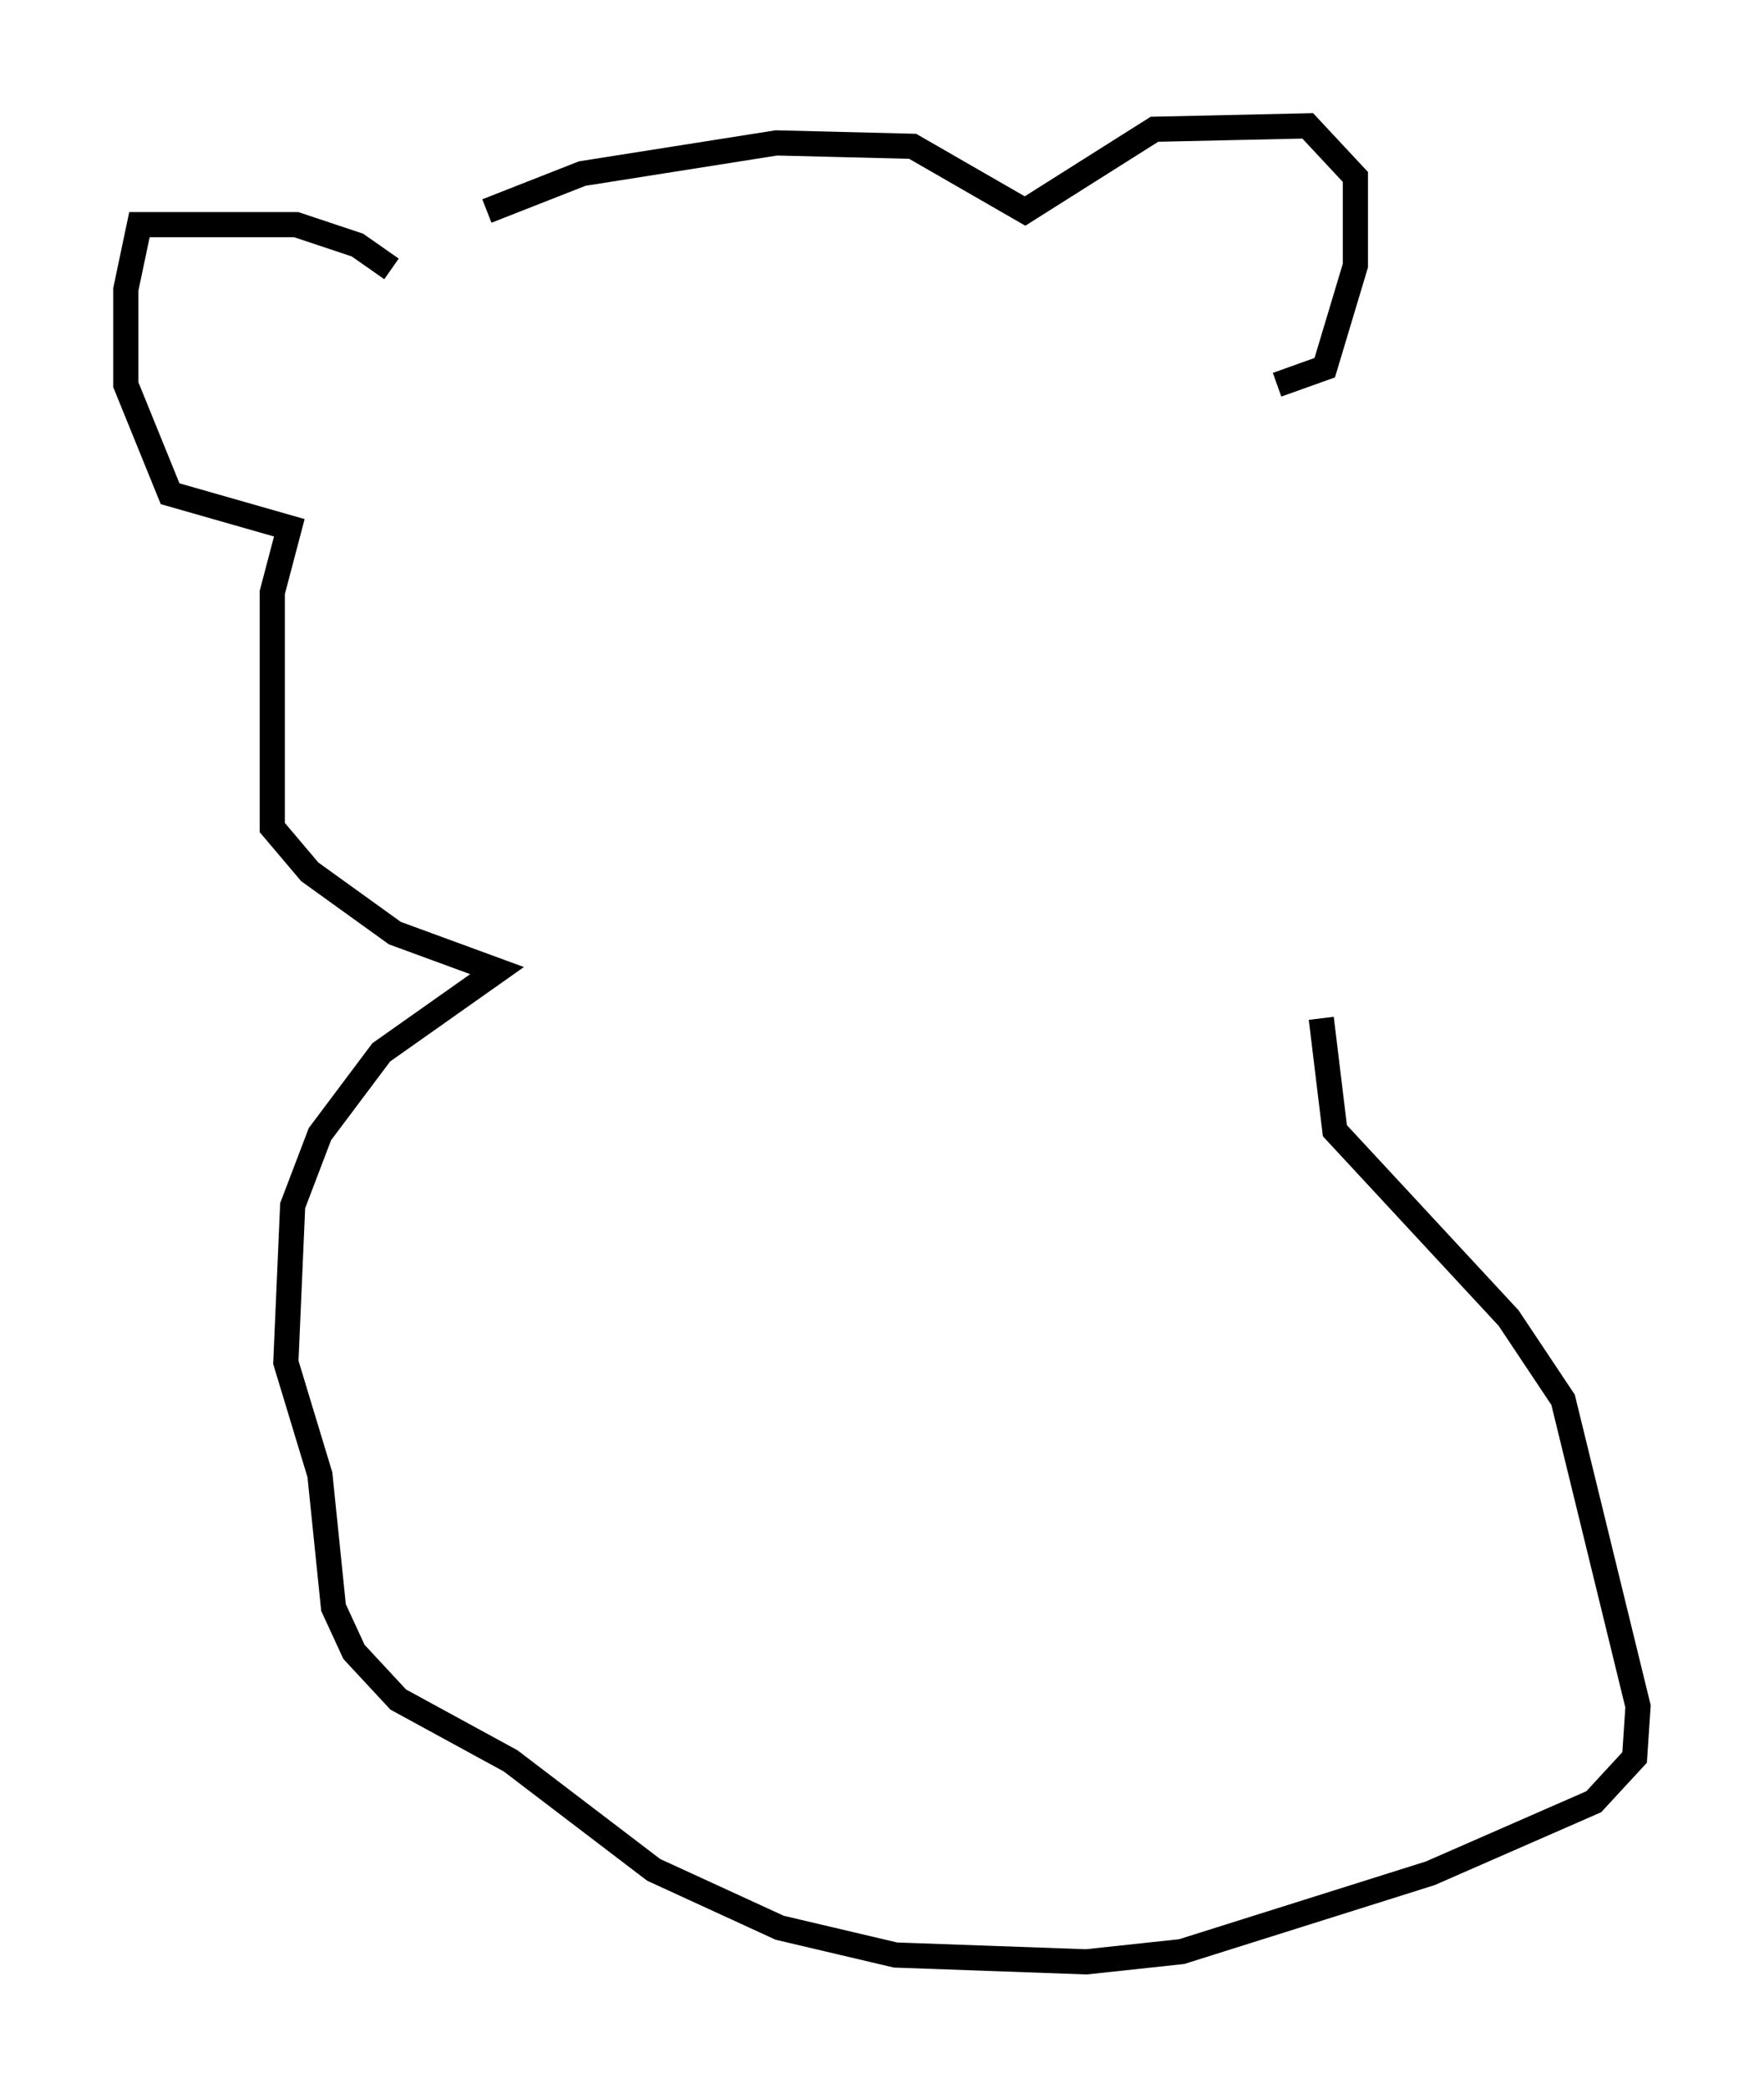 <?xml version="1.0" encoding="utf-8" ?>
<svg baseProfile="full" height="82.936" version="1.1" width="70.081" xmlns="http://www.w3.org/2000/svg" xmlns:ev="http://www.w3.org/2001/xml-events" xmlns:xlink="http://www.w3.org/1999/xlink"><defs /><rect fill="white" height="82.936" width="70.081" x="0" y="0" /><path d="M17.043, 10.683 m2.3, -2.3 l3.789, -1.488 7.713, -1.218 l5.413, 0.135 4.465, 2.571 l5.142, -3.248 6.089, -0.135 l1.894, 2.03 0.0, 3.518 l-1.218, 4.059 -1.894, 0.677 m-35.182, -4.601 l-1.353, -0.947 -2.436, -0.812 l-6.225, 0.0 -0.541, 2.571 l0.0, 3.789 1.759, 4.33 l4.736, 1.353 -0.677, 2.571 l0.0, 9.337 1.488, 1.759 l3.383, 2.436 4.059, 1.488 l-4.601, 3.248 -2.436, 3.248 l-1.083, 2.842 -0.271, 6.225 l1.353, 4.465 0.541, 5.277 l0.812, 1.759 1.759, 1.894 l4.465, 2.436 5.683, 4.33 l5.007, 2.3 4.601, 1.083 l7.578, 0.271 3.789, -0.406 l9.878, -3.112 6.495, -2.842 l1.624, -1.759 0.135, -2.03 l-2.977, -12.178 -2.165, -3.248 l-6.901, -7.442 -0.541, -4.465 " fill="none" stroke="black" stroke-width="1" /></svg>